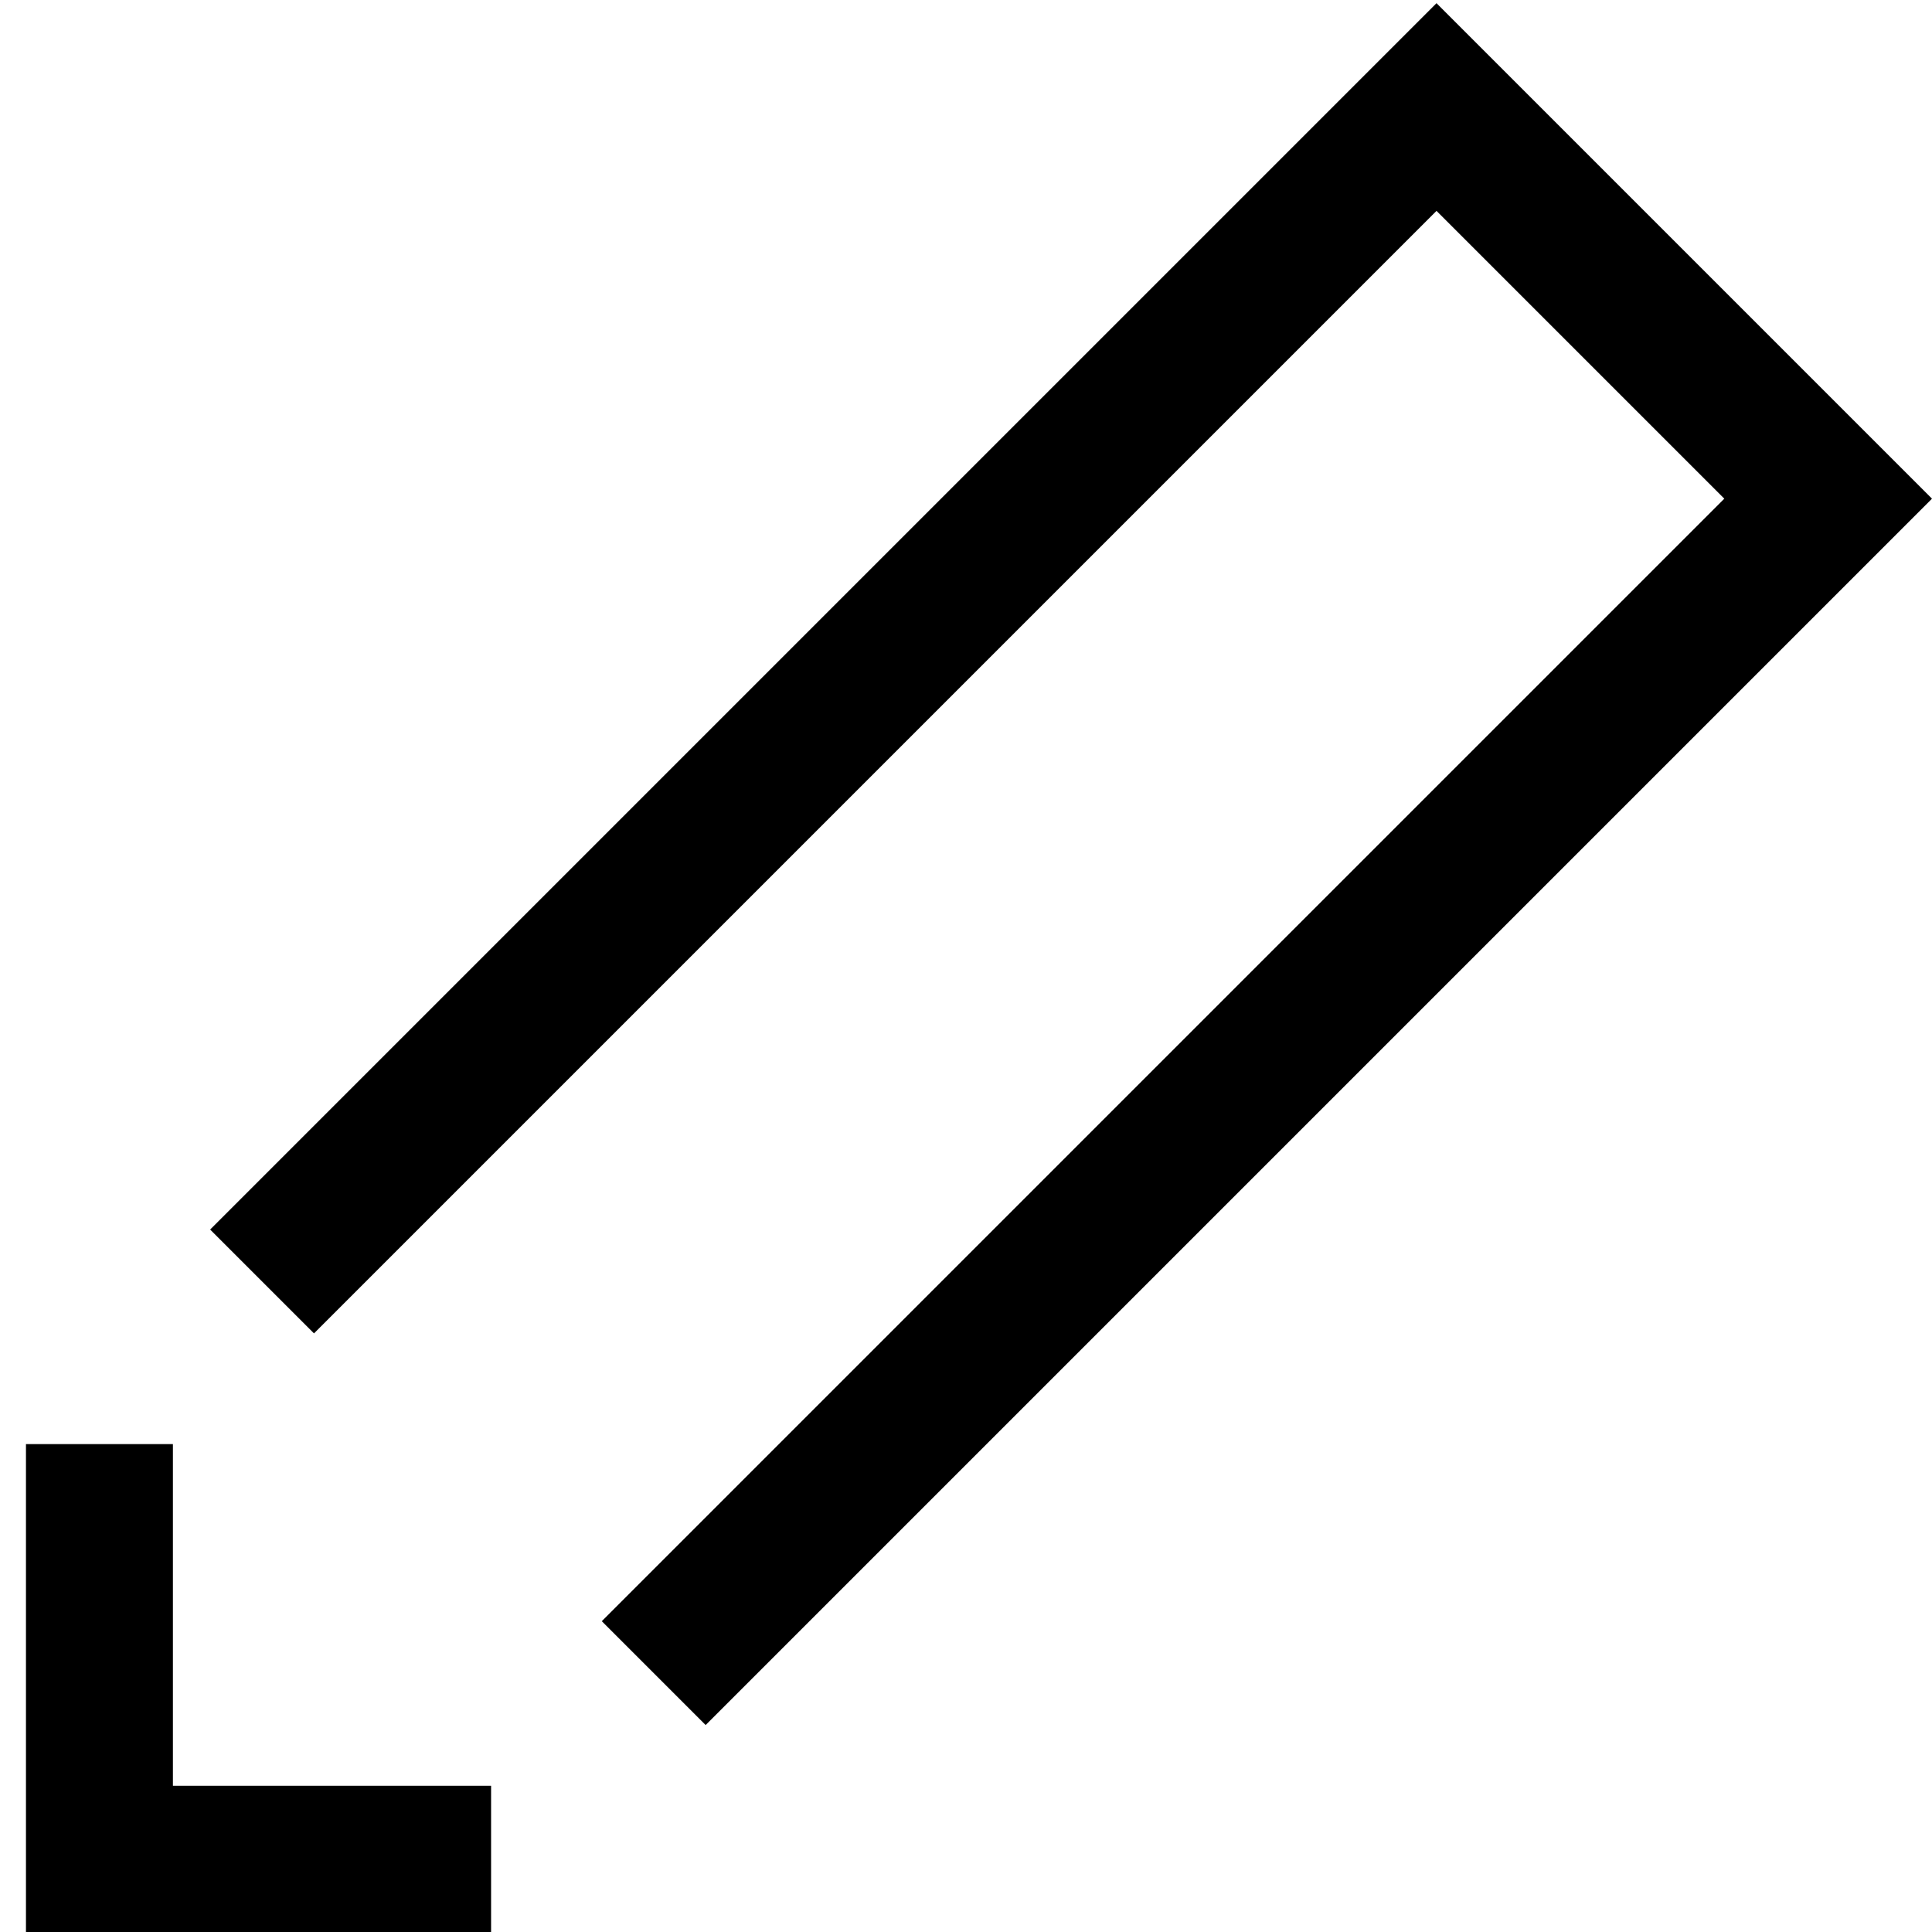 <?xml version="1.0" encoding="utf-8"?>
<!-- Generator: Adobe Adobe Illustrator 24.2.0, SVG Export Plug-In . SVG Version: 6.00 Build 0)  -->
<svg version="1.1" id="Camada_1" xmlns="http://www.w3.org/2000/svg" xmlns:xlink="http://www.w3.org/1999/xlink" x="0px" y="0px"
	 width="78.88px" height="78.88px" viewBox="0 0 78.88 78.88" style="enable-background:new 0 0 78.88 78.88;" xml:space="preserve"
	>
<style type="text/css">
	.st0{fill:none;stroke:#000000;stroke-width:7;stroke-miterlimit:10;}
	.st1{fill:none;stroke:#000000;stroke-width:6;stroke-miterlimit:10;}
</style>
<polygon points="28.81,70.43 24.57,66.19 70.4,20.36 58.65,8.61 12.82,54.44 8.58,50.2 58.65,0.13 78.88,20.36 "/>
<polygon points="20.05,78.91 1.06,78.91 1.06,58.96 7.06,58.96 7.06,72.91 20.05,72.91 "/>
</svg>

